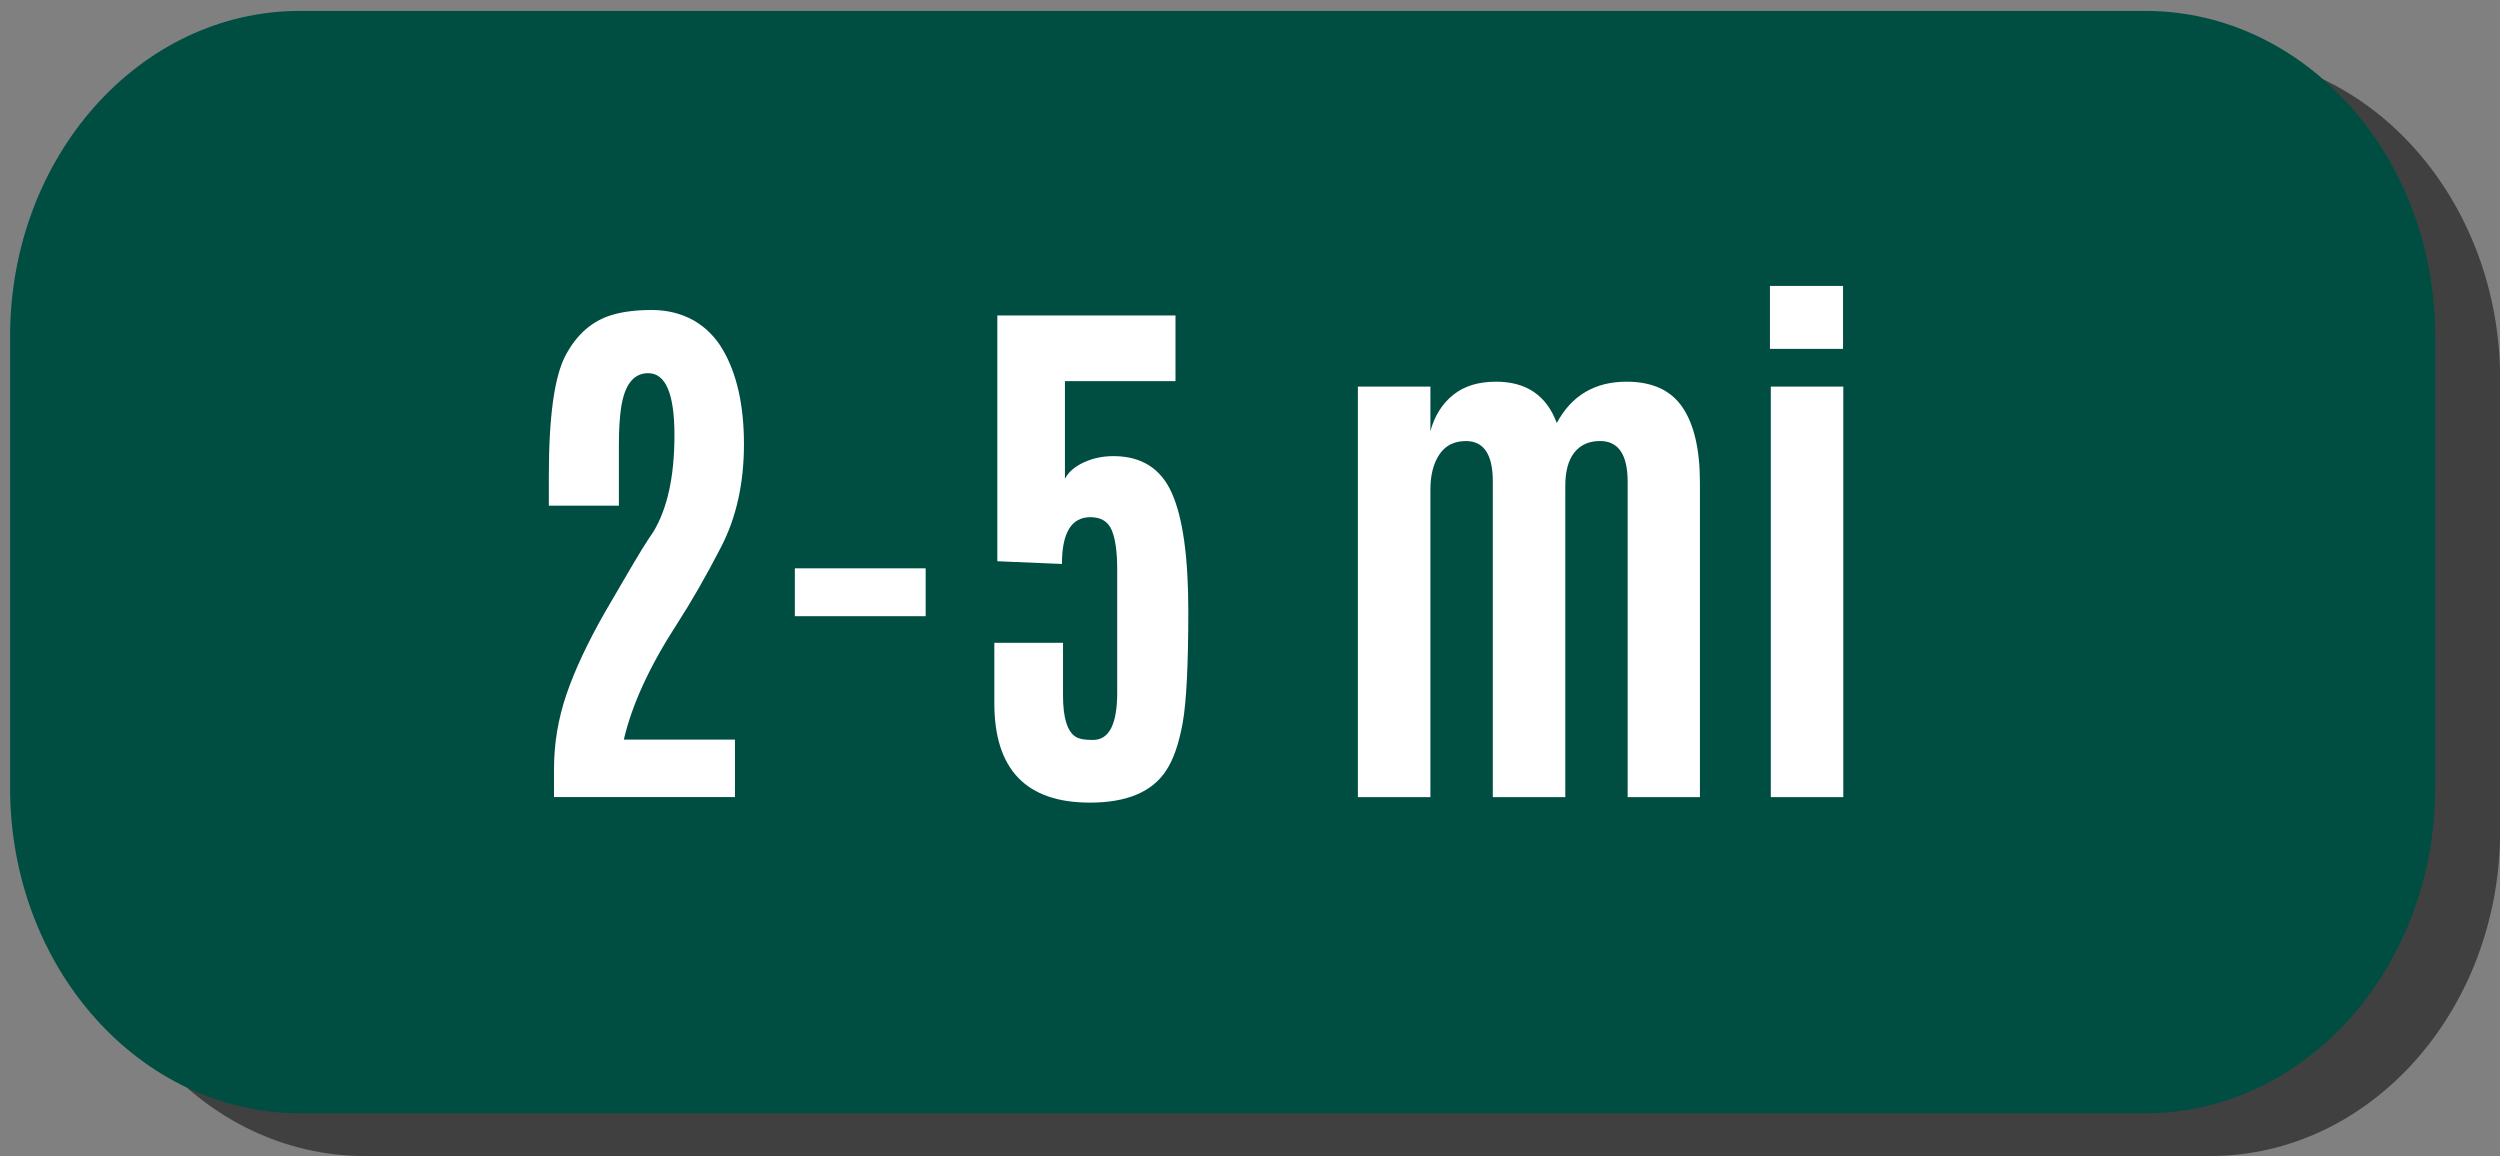 <?xml version="1.0" encoding="utf-8"?>
<!-- Generator: Adobe Illustrator 16.0.0, SVG Export Plug-In . SVG Version: 6.00 Build 0)  -->
<!DOCTYPE svg PUBLIC "-//W3C//DTD SVG 1.1//EN" "http://www.w3.org/Graphics/SVG/1.1/DTD/svg11.dtd">
<svg version="1.1"
	 id="svg9780" xmlns:sodipodi="http://sodipodi.sourceforge.net/DTD/sodipodi-0.dtd" xmlns:inkscape="http://www.inkscape.org/namespaces/inkscape" xmlns:cc="http://creativecommons.org/ns#" xmlns:dc="http://purl.org/dc/elements/1.1/" xmlns:svg="http://www.w3.org/2000/svg" xmlns:rdf="http://www.w3.org/1999/02/22-rdf-syntax-ns#" inkscape:version="0.48.4 r" sodipodi:docname="trailfinder_mtnbike_on.svg"
	 xmlns="http://www.w3.org/2000/svg" xmlns:xlink="http://www.w3.org/1999/xlink" x="0px" y="0px" width="66.906px"
	 height="30.938px" viewBox="0 0 66.906 30.938" enable-background="new 0 0 66.906 30.938" xml:space="preserve">
<rect x="0" y="0" width="66.906" height="30.938" fill="#808080" stroke="none"/>
<path id="path1151_1_" inkscape:connector-curvature="0" opacity="0.5" enable-background="new    " d="M59.148,1.437H47.35h-2.188
	h-9.615h-2.186h-9.614H21.56H9.76c-4.284,0-7.757,3.898-7.757,8.71v12.082c0,4.813,3.473,8.709,7.757,8.709h11.8h2.187h9.614h2.186
	h9.615h2.188h11.799c4.283,0,7.761-3.896,7.761-8.709V10.147C66.906,5.336,63.432,1.437,59.148,1.437L59.148,1.437z"/>
<sodipodi:namedview  id="base" fit-margin-left="0" fit-margin-top="0" fit-margin-bottom="0" inkscape:document-units="px" fit-margin-right="0" inkscape:window-width="484" inkscape:window-height="480" inkscape:window-maximized="0" inkscape:pageopacity="0.0" inkscape:window-y="482" inkscape:current-layer="layer1" inkscape:window-x="1386" inkscape:pageshadow="2" bordercolor="#666666" inkscape:cx="47.347536" borderopacity="1.0" pagecolor="#ffffff" inkscape:cy="-4.1410914" showgrid="false" inkscape:zoom="1.979899">
	</sodipodi:namedview>
<path id="path1151" inkscape:connector-curvature="0" fill="#004E41" d="M57.414,0.292H45.615h-2.188h-9.612h-2.187h-9.614h-2.187
	h-11.8c-4.284,0-7.757,3.896-7.757,8.71v12.083c0,4.811,3.473,8.709,7.757,8.709h11.8h2.187h9.614h2.187h9.612h2.188h11.799
	c4.285,0,7.758-3.898,7.758-8.709V9.001C65.172,4.191,61.699,0.292,57.414,0.292L57.414,0.292z"/>
<g enable-background="new    ">
	<path fill="#FFFFFF" d="M14.827,21.333v-0.762c0-0.674,0.111-1.337,0.333-1.988c0.222-0.652,0.57-1.393,1.044-2.223
		c0.02-0.029,0.198-0.335,0.535-0.916s0.583-0.981,0.74-1.201c0.381-0.625,0.571-1.49,0.571-2.597c0-1.105-0.234-1.659-0.703-1.659
		c-0.391,0-0.632,0.309-0.725,0.924c-0.039,0.264-0.059,0.593-0.059,0.988v1.633h-1.875v-0.791c0-1.596,0.15-2.675,0.451-3.236
		c0.3-0.562,0.714-0.921,1.241-1.077c0.293-0.088,0.647-0.132,1.062-0.132s0.789,0.093,1.121,0.278
		c0.322,0.186,0.581,0.444,0.776,0.776c0.381,0.649,0.571,1.495,0.571,2.538c0,1.042-0.203,1.957-0.608,2.743
		s-0.806,1.484-1.201,2.094c-0.723,1.119-1.191,2.142-1.406,3.069h2.974v1.538H14.827z"/>
	<path fill="#FFFFFF" d="M21.272,16.491V15.21h3.501v1.281H21.272z"/>
	<path fill="#FFFFFF" d="M29.167,21.48c-1.704,0-2.556-0.887-2.556-2.658v-1.619h1.838v1.414c0,0.596,0.115,0.964,0.344,1.105
		c0.088,0.054,0.227,0.08,0.417,0.08c0.01,0,0.024,0,0.044,0c0.43,0,0.645-0.422,0.645-1.267V15.24c0-0.469-0.049-0.819-0.146-1.051
		c-0.098-0.232-0.288-0.348-0.571-0.348c-0.508,0-0.762,0.417-0.762,1.252l-1.729-0.073V8.443h4.768V10.2h-2.959v2.615
		c0.093-0.181,0.26-0.327,0.502-0.439c0.241-0.112,0.506-0.169,0.794-0.169c0.752,0,1.274,0.331,1.567,0.992
		c0.293,0.662,0.439,1.712,0.439,3.149c0,1.438-0.05,2.437-0.15,2.996c-0.101,0.559-0.248,0.984-0.443,1.277
		C30.835,21.195,30.154,21.48,29.167,21.48z"/>
	<path fill="#FFFFFF" d="M43.56,21.333v-8.438c0-0.728-0.247-1.092-0.739-1.092c-0.299,0-0.527,0.104-0.689,0.309
		c-0.16,0.205-0.241,0.5-0.241,0.886v8.335h-1.94v-8.452c0-0.718-0.24-1.077-0.719-1.077c-0.316,0-0.555,0.121-0.714,0.363
		c-0.159,0.241-0.237,0.553-0.237,0.934v8.232h-1.941V10.347h1.941v1.193c0.111-0.41,0.314-0.733,0.607-0.97
		c0.293-0.237,0.676-0.355,1.15-0.355c0.811,0,1.352,0.369,1.625,1.106c0.396-0.737,1.019-1.106,1.868-1.106
		c0.688,0,1.188,0.229,1.498,0.688c0.31,0.459,0.465,1.131,0.465,2.014v8.416H43.56z"/>
	<path fill="#FFFFFF" d="M47.368,9.336V7.652h1.956v1.685H47.368z M47.391,21.333V10.347h1.94v10.986H47.391z"/>
</g>
</svg>
